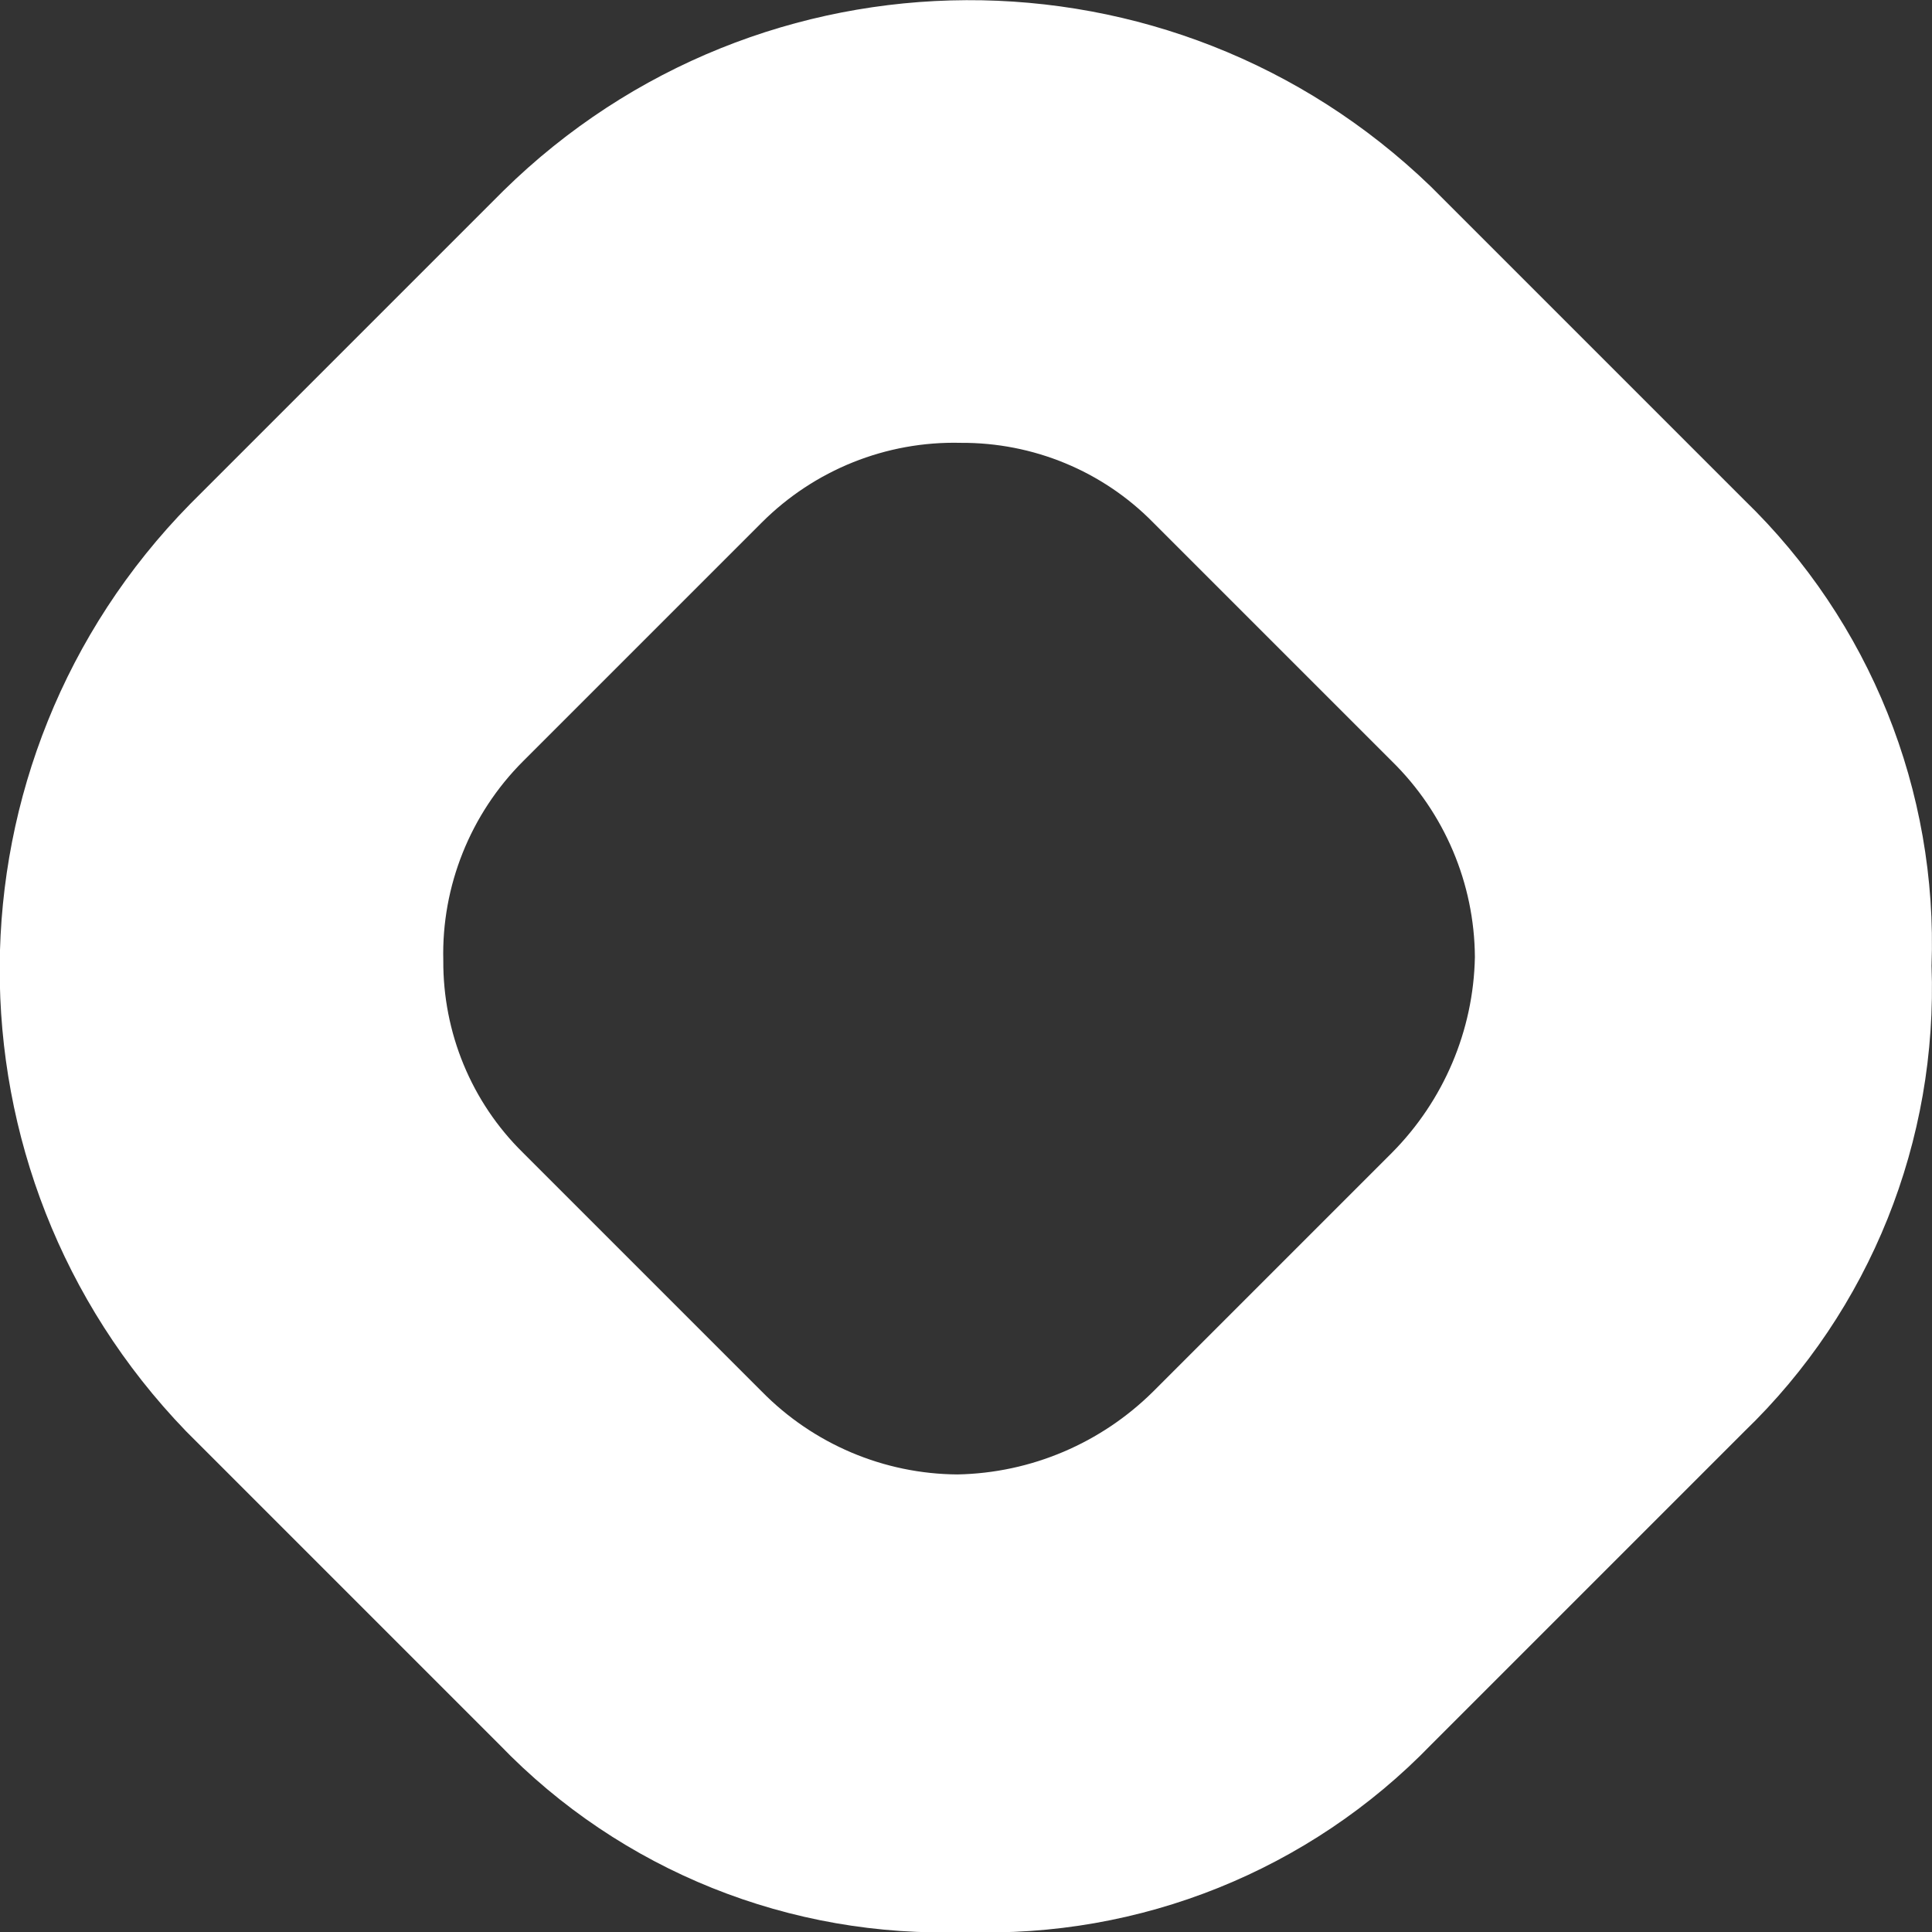 <?xml version="1.0" encoding="UTF-8"?><svg id="a" xmlns="http://www.w3.org/2000/svg" viewBox="0 0 4.197 4.197"><rect x="0" y="0" width="4.197" height="4.197" fill="#333333" stroke="none"/><g id="b"><path d="M3.79,3.109l-.681.681c-.264.273-.632.421-1.012.407-.38.014-.748-.133-1.012-.407l-.681-.681c-.543-.563-.539-1.456.009-2.014l.681-.681c.558-.548,1.451-.552,2.014-.009l.681.681c.273.264.421.632.407,1.012.014.38-.133.748-.407,1.012ZM1.136,1.654c-.114.114-.177.271-.173.432-.001.157.061.308.173.418l.519.519c.112.114.265.179.425.18.16-.003.312-.068.425-.18l.519-.519c.112-.113.177-.265.18-.425-.001-.16-.066-.313-.18-.425l-.519-.519c-.11-.112-.261-.174-.418-.173-.162-.004-.318.059-.432.173l-.519.519Z" fill="#fff"/></g></svg>